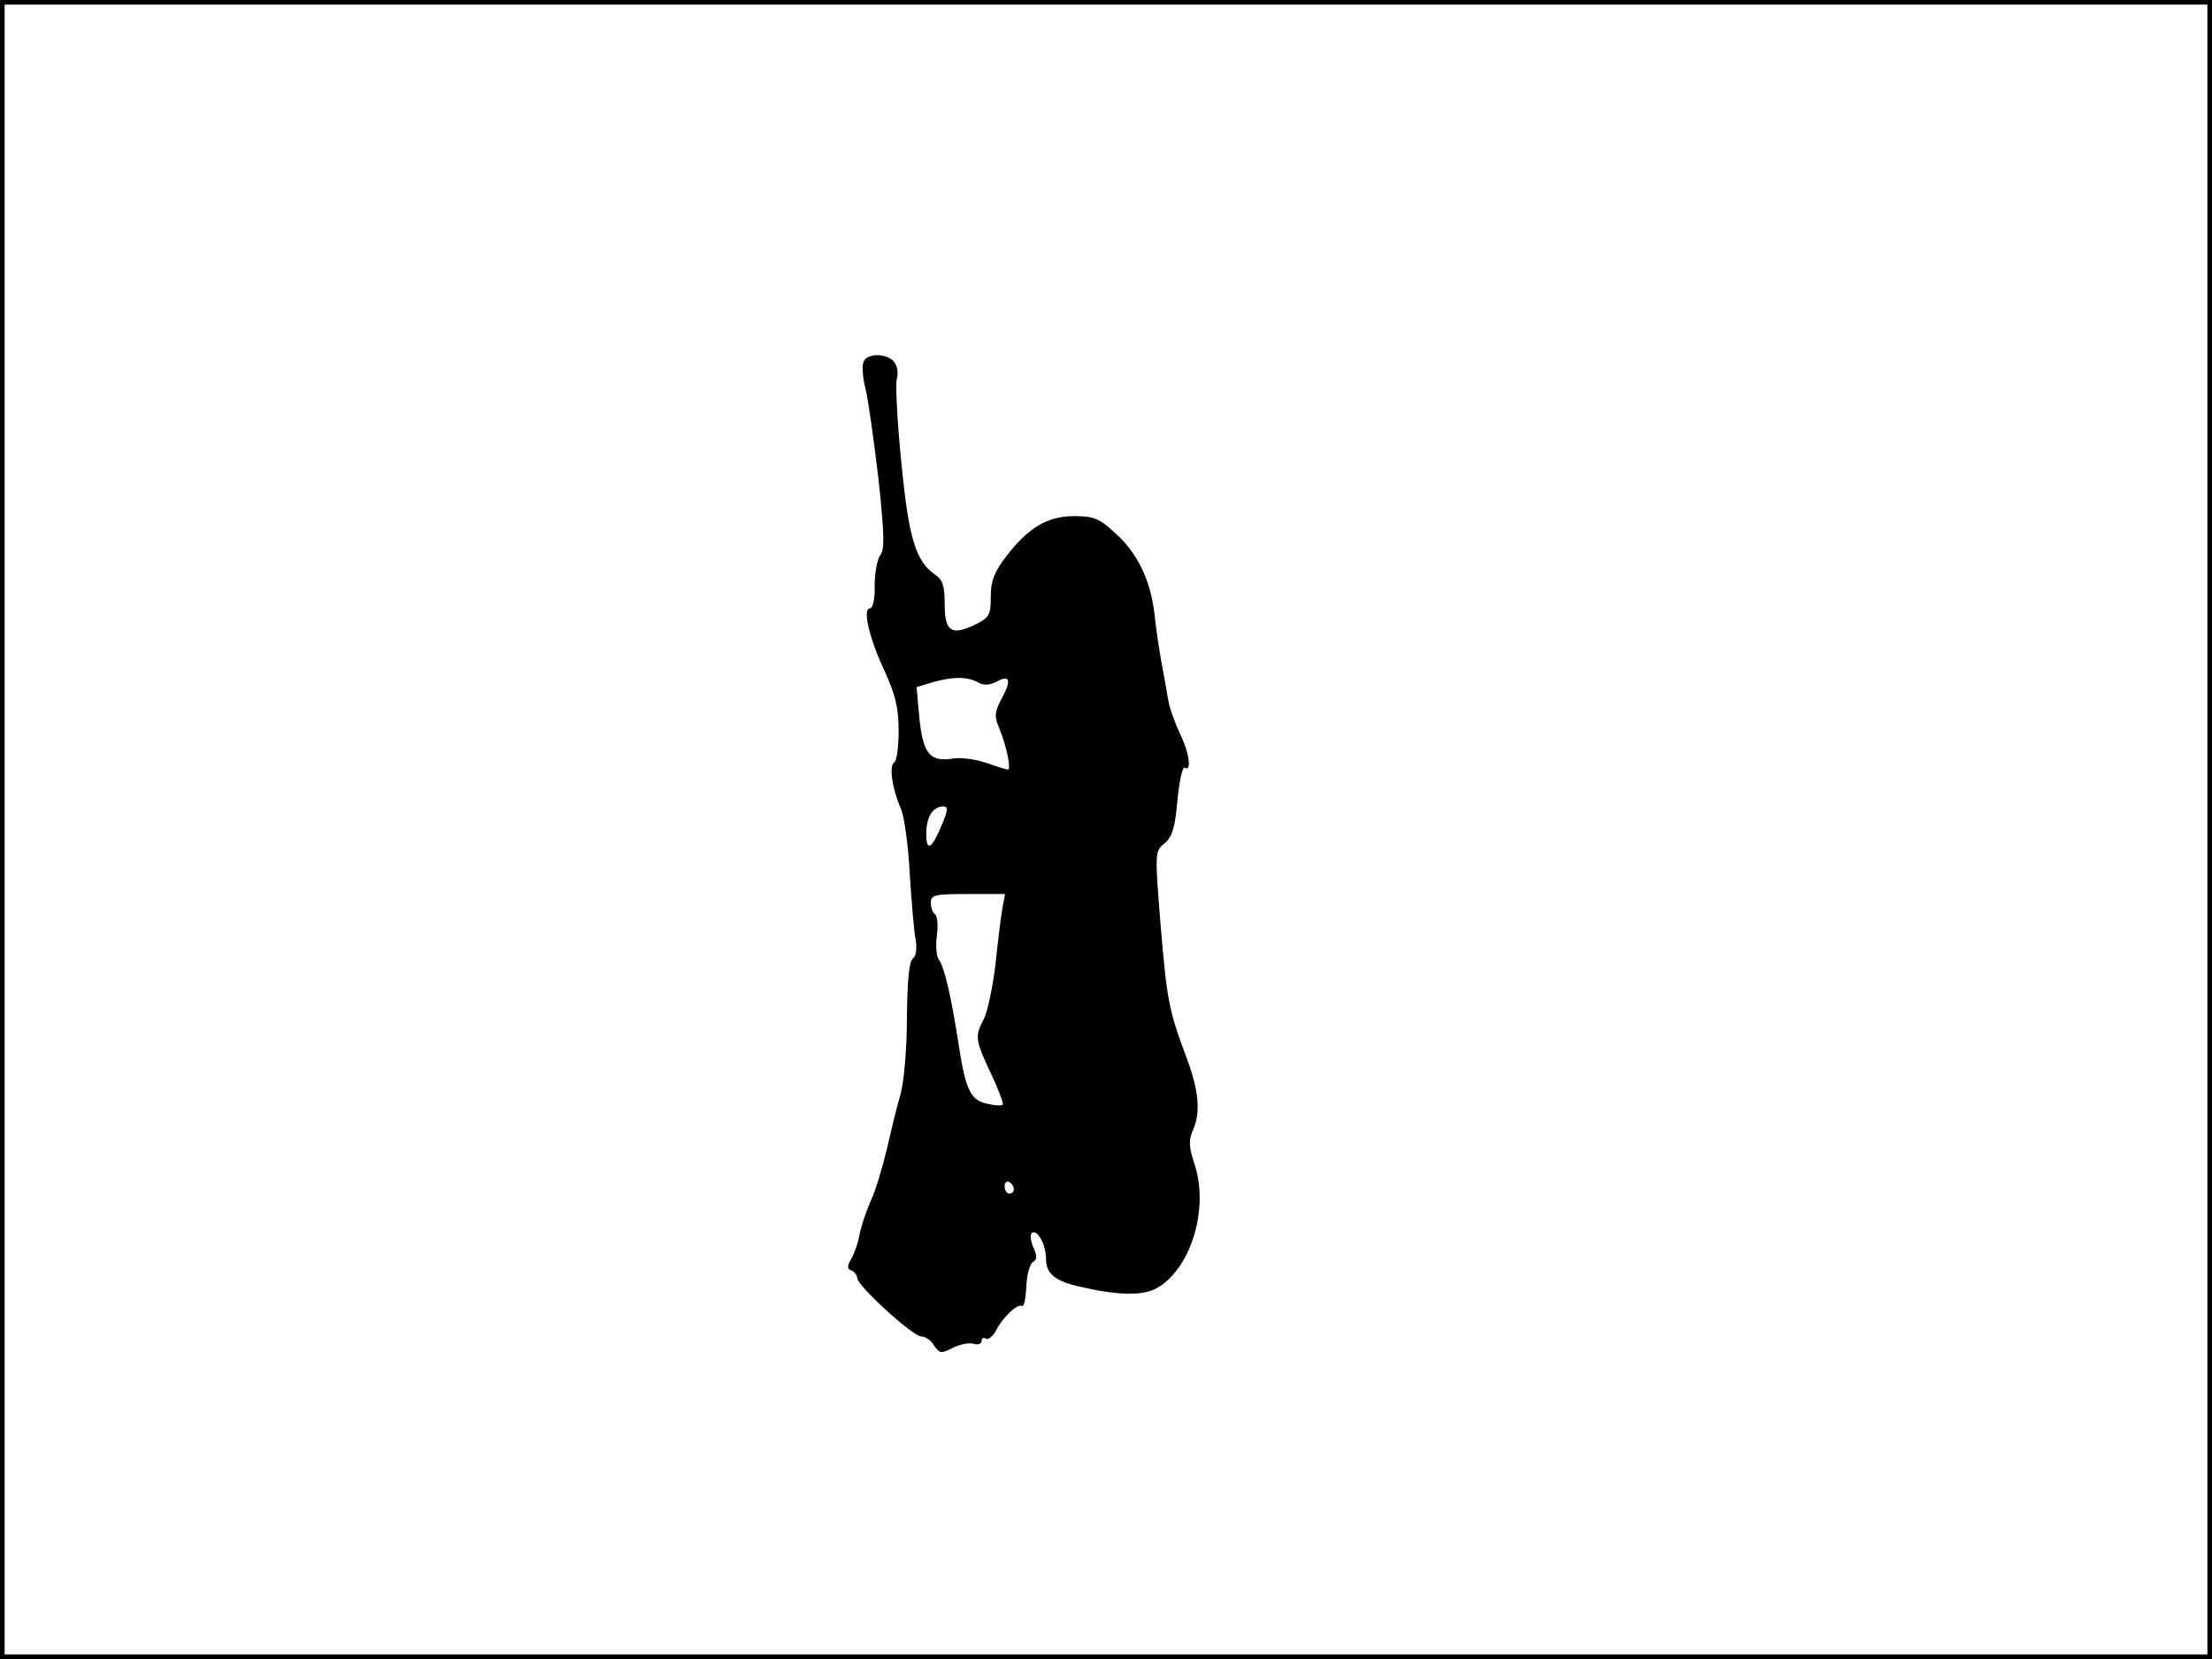 <?xml version="1.0" standalone="no"?>
<!DOCTYPE svg PUBLIC "-//W3C//DTD SVG 20010904//EN"
 "http://www.w3.org/TR/2001/REC-SVG-20010904/DTD/svg10.dtd">
<svg version="1.0" xmlns="http://www.w3.org/2000/svg"
 width="480pt" height="360pt" viewBox="0 0 480 360"
 preserveAspectRatio="xMidYMid meet">
<rect width="1" height="360" fill="#000000"/>
<rect x="479" width="1" height="360" fill="#000000"/>
<rect width="480" height="1" fill="#000000"/>
<rect y="359" width="480" height="1" fill="#000000"/>
<g transform="translate(0,360) scale(0.1,-0.1)"
fill="#000000" stroke="none">
<path d="M1874 2815 c-4 -9 -2 -34 4 -58 6 -23 18 -111 28 -194 13 -121 14
-156 4 -168 -6 -8 -12 -37 -12 -65 1 -29 -4 -50 -10 -50 -17 0 -2 -65 32 -137
23 -51 30 -79 30 -129 0 -34 -4 -66 -10 -69 -11 -7 -4 -57 15 -100 7 -16 16
-79 19 -140 4 -60 9 -125 13 -144 3 -21 1 -36 -6 -41 -8 -5 -12 -45 -13 -126
0 -68 -6 -140 -14 -169 -8 -27 -21 -81 -30 -120 -9 -38 -24 -89 -35 -112 -10
-23 -21 -56 -24 -73 -3 -17 -11 -40 -18 -52 -9 -16 -9 -22 1 -25 6 -3 12 -10
12 -16 0 -17 121 -127 139 -127 9 0 22 -9 28 -20 12 -17 15 -18 40 -5 16 8 36
12 46 9 9 -3 17 0 17 6 0 6 4 9 9 5 6 -3 15 5 22 17 15 30 47 60 57 54 4 -2 8
16 9 41 1 25 7 49 14 54 10 6 10 13 1 33 -6 15 -7 28 -2 31 12 7 30 -27 30
-58 0 -31 20 -47 73 -59 82 -19 133 -20 164 -5 75 39 117 170 86 268 -13 39
-14 54 -5 75 18 39 14 87 -14 161 -38 101 -42 124 -56 292 -12 151 -12 154 9
171 16 13 23 33 28 93 4 42 11 74 16 71 16 -10 9 36 -11 75 -10 22 -22 54 -25
72 -3 19 -10 57 -15 84 -5 28 -12 75 -15 105 -9 72 -37 131 -86 174 -33 31
-46 36 -88 36 -58 0 -100 -25 -148 -88 -26 -34 -33 -53 -33 -87 0 -40 -3 -45
-35 -61 -51 -24 -65 -14 -65 45 0 39 -4 53 -21 64 -42 30 -57 78 -73 243 -9
87 -13 169 -10 182 4 12 1 29 -6 37 -16 19 -59 19 -66 0z m247 -695 c13 -8 25
-7 40 0 30 17 35 5 13 -35 -16 -31 -17 -39 -5 -67 15 -37 26 -88 18 -88 -2 0
-23 6 -45 14 -23 8 -56 13 -74 10 -50 -8 -65 10 -73 88 l-6 67 33 10 c45 13
76 13 99 1z m-76 -307 c-23 -56 -35 -63 -35 -22 0 36 14 59 37 59 11 0 10 -8
-2 -37z m130 -185 c-3 -18 -10 -73 -15 -122 -6 -49 -17 -101 -25 -117 -20 -38
-19 -45 15 -118 17 -35 28 -66 26 -68 -3 -3 -18 -2 -34 2 -36 7 -47 31 -62
130 -16 103 -31 168 -43 183 -5 7 -7 30 -4 52 3 22 1 43 -4 46 -5 3 -9 14 -9
25 0 17 7 19 80 19 l81 0 -6 -32z m25 -609 c0 -5 -4 -9 -10 -9 -5 0 -10 7 -10
16 0 8 5 12 10 9 6 -3 10 -10 10 -16z"/>
</g>
</svg>
